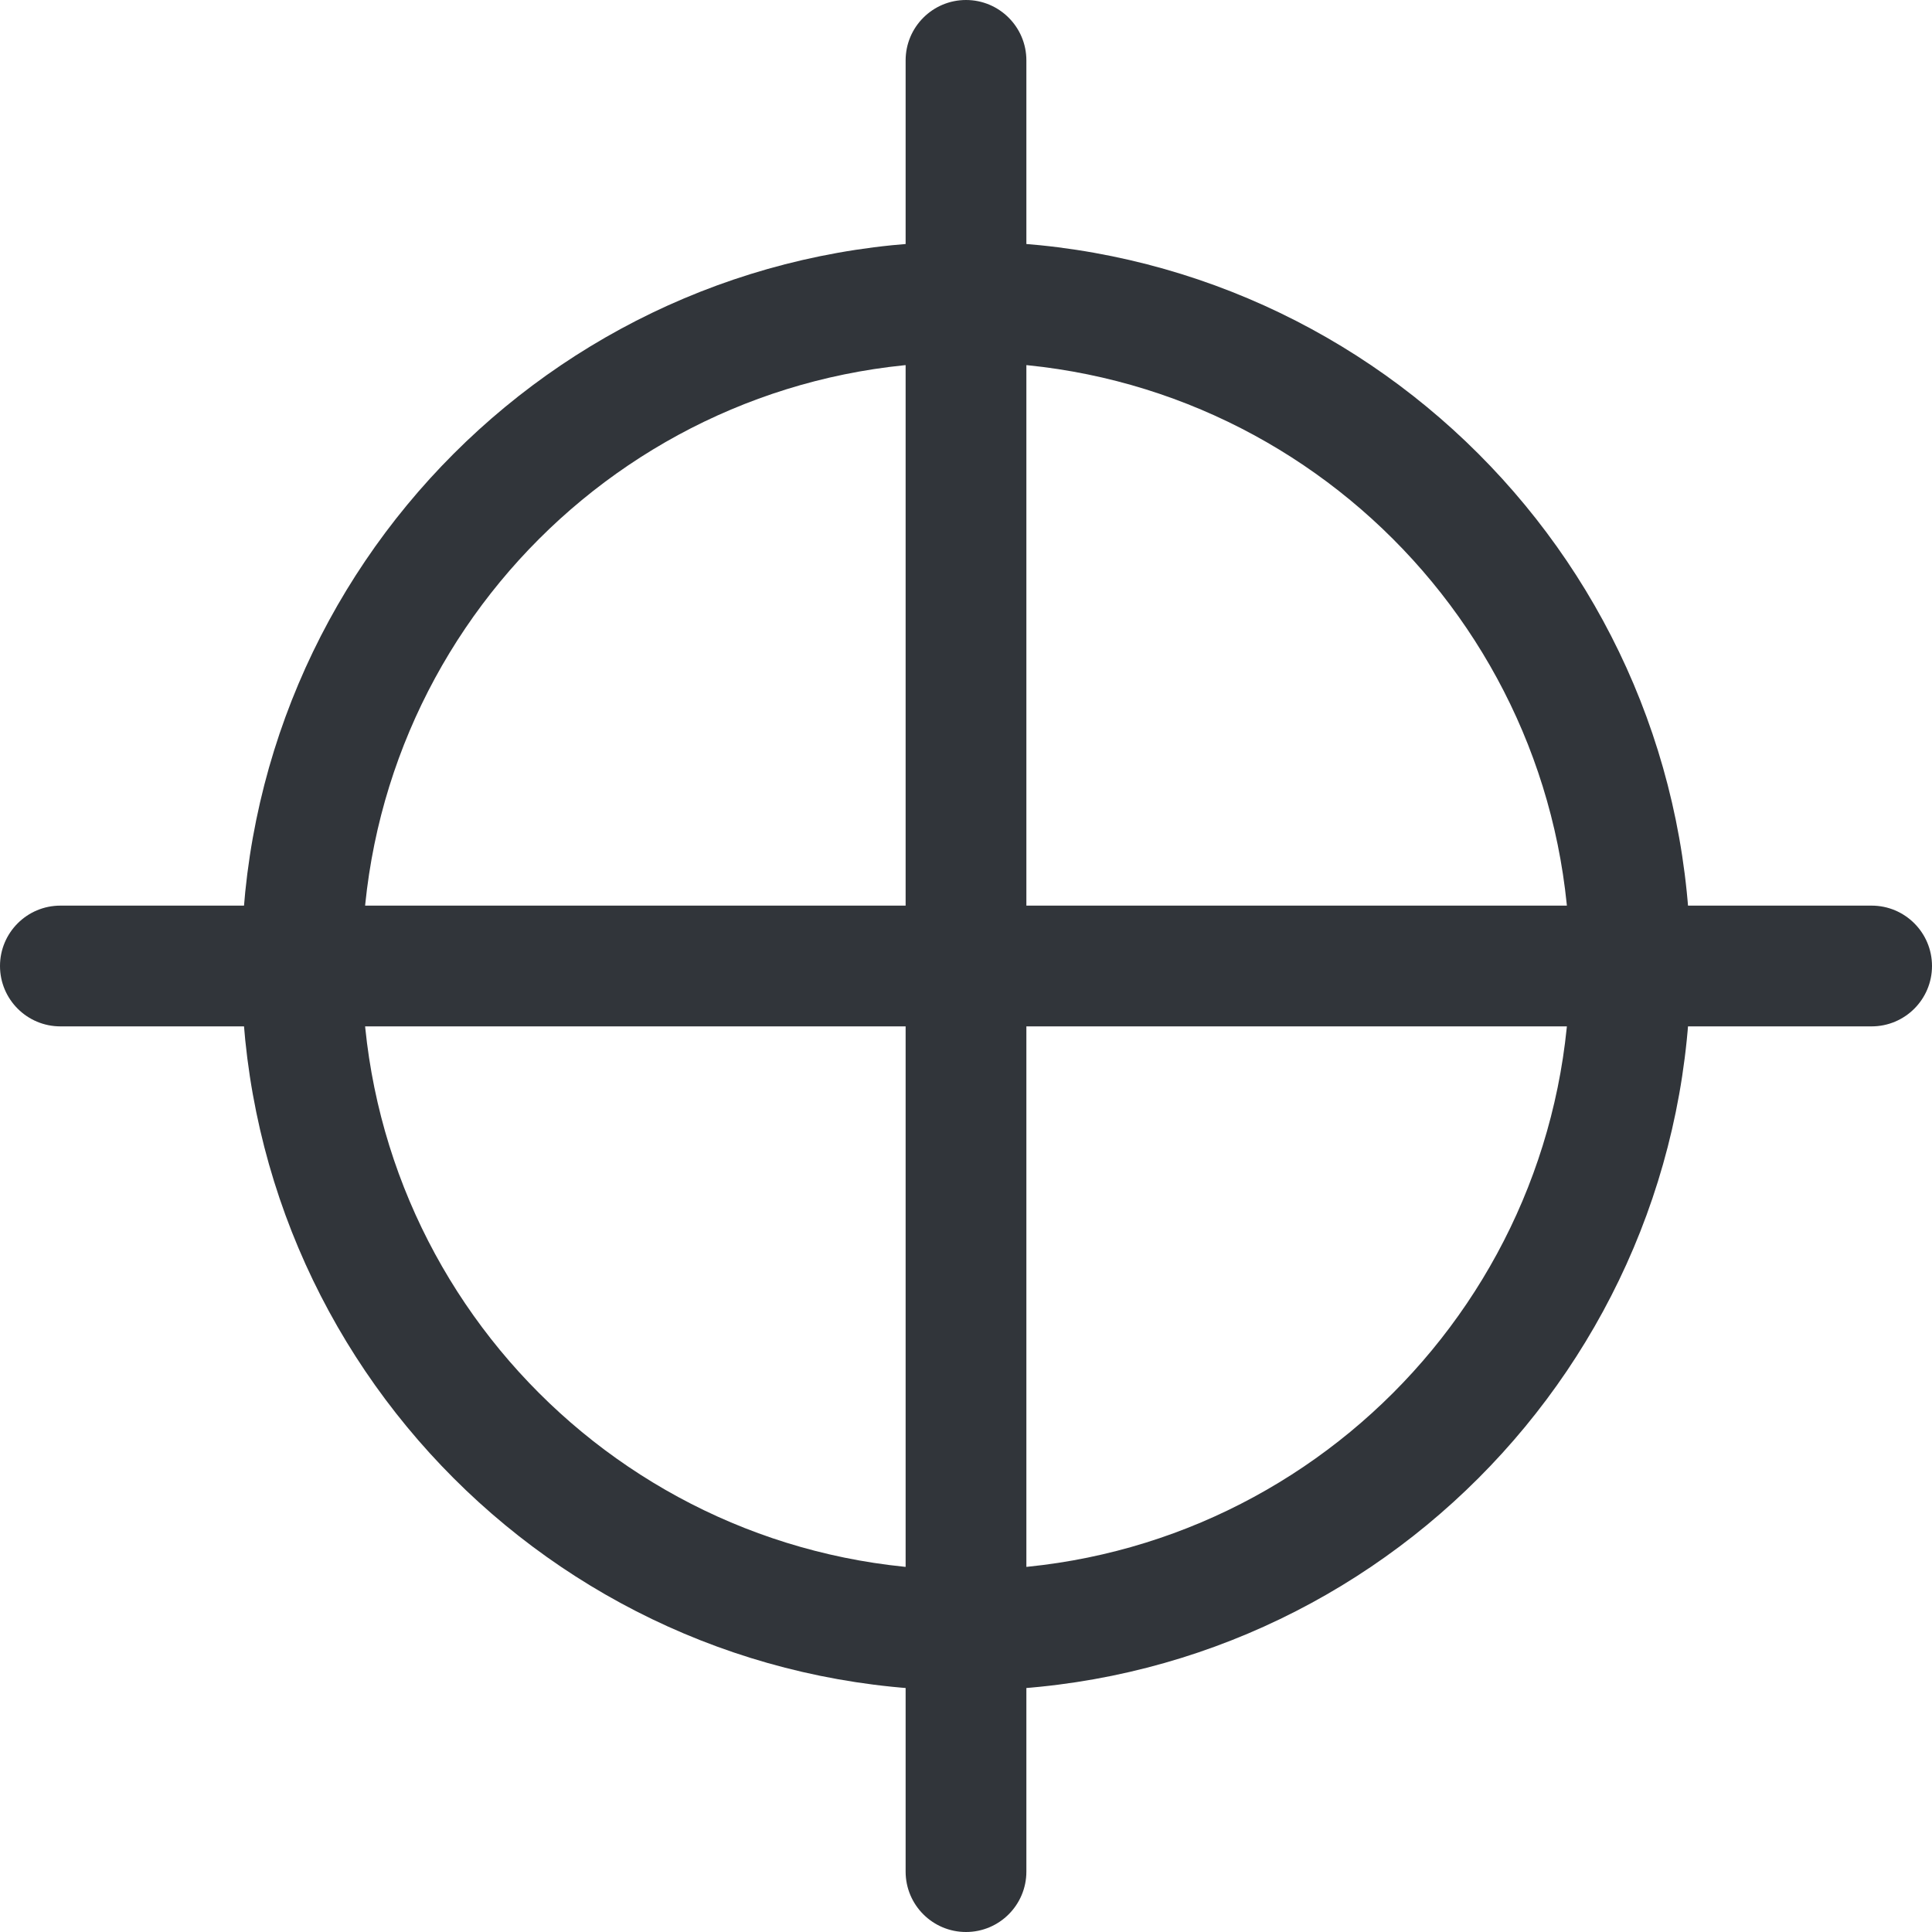 <?xml version="1.0" encoding="UTF-8" standalone="no"?>
<!-- Created with Inkscape (http://www.inkscape.org/) -->

<svg
   xmlns:dc="http://purl.org/dc/elements/1.1/"
   xmlns:cc="http://creativecommons.org/ns#"
   xmlns:rdf="http://www.w3.org/1999/02/22-rdf-syntax-ns#"
   xmlns:svg="http://www.w3.org/2000/svg"
   xmlns="http://www.w3.org/2000/svg"
   xmlns:sodipodi="http://sodipodi.sourceforge.net/DTD/sodipodi-0.dtd"
   xmlns:inkscape="http://www.inkscape.org/namespaces/inkscape"
   width="48"
   height="48"
   id="svg6050"
   version="1.1"
   inkscape:version="0.91 r13725"
   viewBox="0 0 48 48"
   sodipodi:docname="intersex.svg">
  <defs
     id="defs6052" />
  <sodipodi:namedview
     id="base"
     pagecolor="#ffffff"
     bordercolor="#666666"
     borderopacity="1.0"
     inkscape:pageopacity="0.0"
     inkscape:pageshadow="2"
     inkscape:zoom="7"
     inkscape:cx="30.437678"
     inkscape:cy="23.054"
     inkscape:current-layer="layer1"
     showgrid="true"
     inkscape:grid-bbox="true"
     inkscape:document-units="px"
     inkscape:window-width="1086"
     inkscape:window-height="1001"
     inkscape:window-x="772"
     inkscape:window-y="0"
     inkscape:window-maximized="0" />
  <g
     id="layer1"
     inkscape:label="Layer 1"
     inkscape:groupmode="layer">
    <g
       id="g3670"
       transform="matrix(1.5,0,0,-1.5,24,39.003)">
      <path
         d="m 0,0 c -5.524,0 -10.002,4.478 -10.002,10.002 0,5.524 4.478,10.002 10.002,10.002 5.524,0 10.002,-4.478 10.002,-10.002 C 10.002,4.478 5.524,0 0,0 m 0,22.002 c -6.627,0 -12,-5.372 -12,-12 0,-6.627 5.373,-12 12,-12 6.628,0 12,5.373 12,12 0,6.628 -5.372,12 -12,12"
         style="fill:#31353a;fill-opacity:1;fill-rule:evenodd;stroke:none"
         id="path3672"
         inkscape:connector-curvature="0" />
    </g>
    <g
       id="g3674"
       transform="matrix(1.5,0,0,-1.5,1.5,22.5)">
      <path
         d="m 0,0 30,0 c 0.552,0 1,-0.448 1,-1 0,-0.552 -0.448,-1 -1,-1 L 0,-2 c -0.552,0 -1,0.448 -1,1 0,0.552 0.448,1 1,1"
         style="fill:#31353a;fill-opacity:1;fill-rule:evenodd;stroke:none"
         id="path3676"
         inkscape:connector-curvature="0" />
    </g>
    <g
       id="g3678"
       transform="matrix(1.5,0,0,-1.5,25.5,1.5)">
      <path
         d="m 0,0 0,-30 c 0,-0.552 -0.448,-1 -1,-1 -0.552,0 -1,0.448 -1,1 l 0,30 c 0,0.552 0.448,1 1,1 0.552,0 1,-0.448 1,-1"
         style="fill:#31353a;fill-opacity:1;fill-rule:evenodd;stroke:none"
         id="path3680"
         inkscape:connector-curvature="0" />
    </g>
  </g>
</svg>
